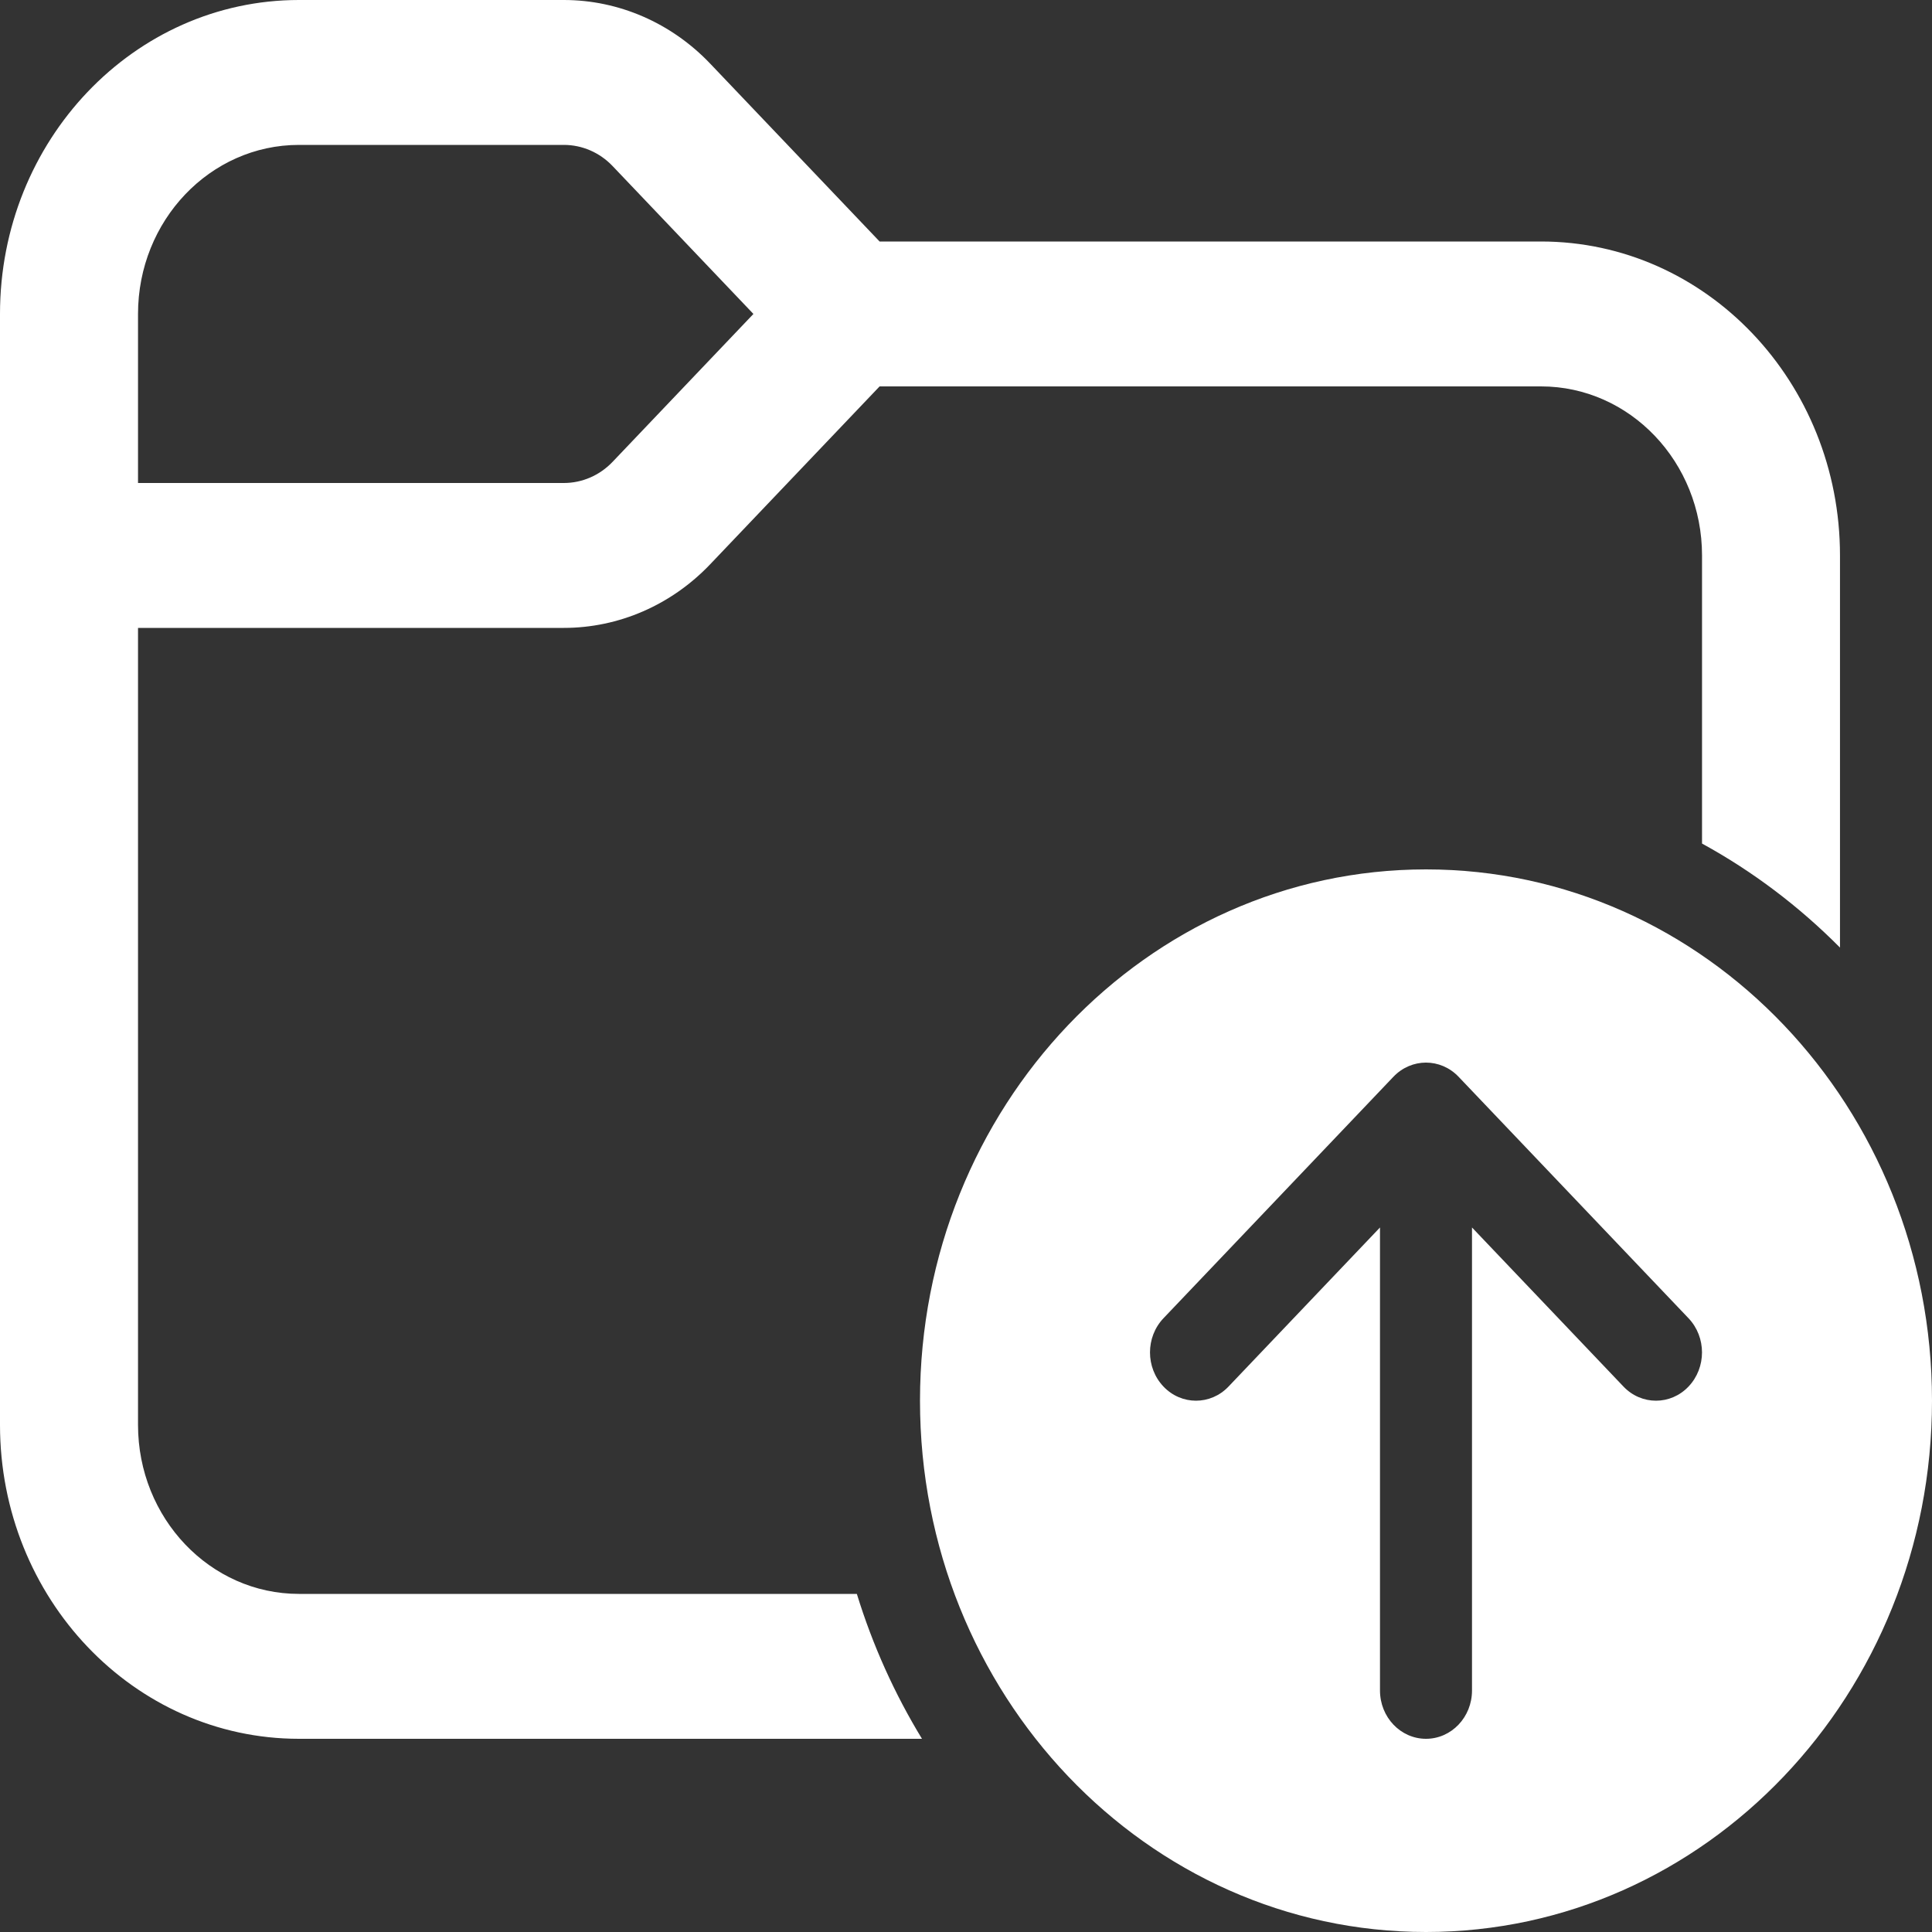 <svg width="32" height="32" viewBox="0 0 32 32" fill="none" xmlns="http://www.w3.org/2000/svg">
<rect x="0" y="0" width="32" height="32" fill="#333333" stroke="none"/>
<path d="M2.286 5.2V8H9.339C9.642 8 9.933 7.874 10.147 7.649L12.479 5.2L10.147 2.751C9.933 2.526 9.642 2.4 9.339 2.4H4.952C3.48 2.4 2.286 3.654 2.286 5.2ZM0 5.2C0 2.328 2.217 0 4.952 0H9.339C10.248 0 11.12 0.379 11.763 1.054L14.569 4H25.524C28.259 4 30.476 6.328 30.476 9.2V15.695C29.799 15.013 29.03 14.431 28.191 13.972V9.2C28.191 7.654 26.997 6.4 25.524 6.4H14.569L11.763 9.346C11.12 10.021 10.248 10.4 9.339 10.4H2.286V23.6C2.286 25.146 3.48 26.4 4.952 26.4H14.192C14.455 27.254 14.819 28.059 15.271 28.8H4.952C2.217 28.8 0 26.472 0 23.6V5.2ZM32 23.2C32 28.06 28.248 32 23.619 32C18.99 32 15.238 28.06 15.238 23.2C15.238 18.34 18.99 14.4 23.619 14.4C28.248 14.4 32 18.34 32 23.2ZM22.857 28C22.857 28.442 23.198 28.8 23.619 28.8C24.04 28.8 24.381 28.442 24.381 28V20.331L26.89 22.966C27.187 23.278 27.67 23.278 27.967 22.966C28.265 22.653 28.265 22.147 27.967 21.834L24.158 17.834C23.86 17.522 23.378 17.522 23.08 17.834L19.271 21.834C18.973 22.147 18.973 22.653 19.271 22.966C19.568 23.278 20.051 23.278 20.348 22.966L22.857 20.331V28Z" fill="white"/>
</svg>
